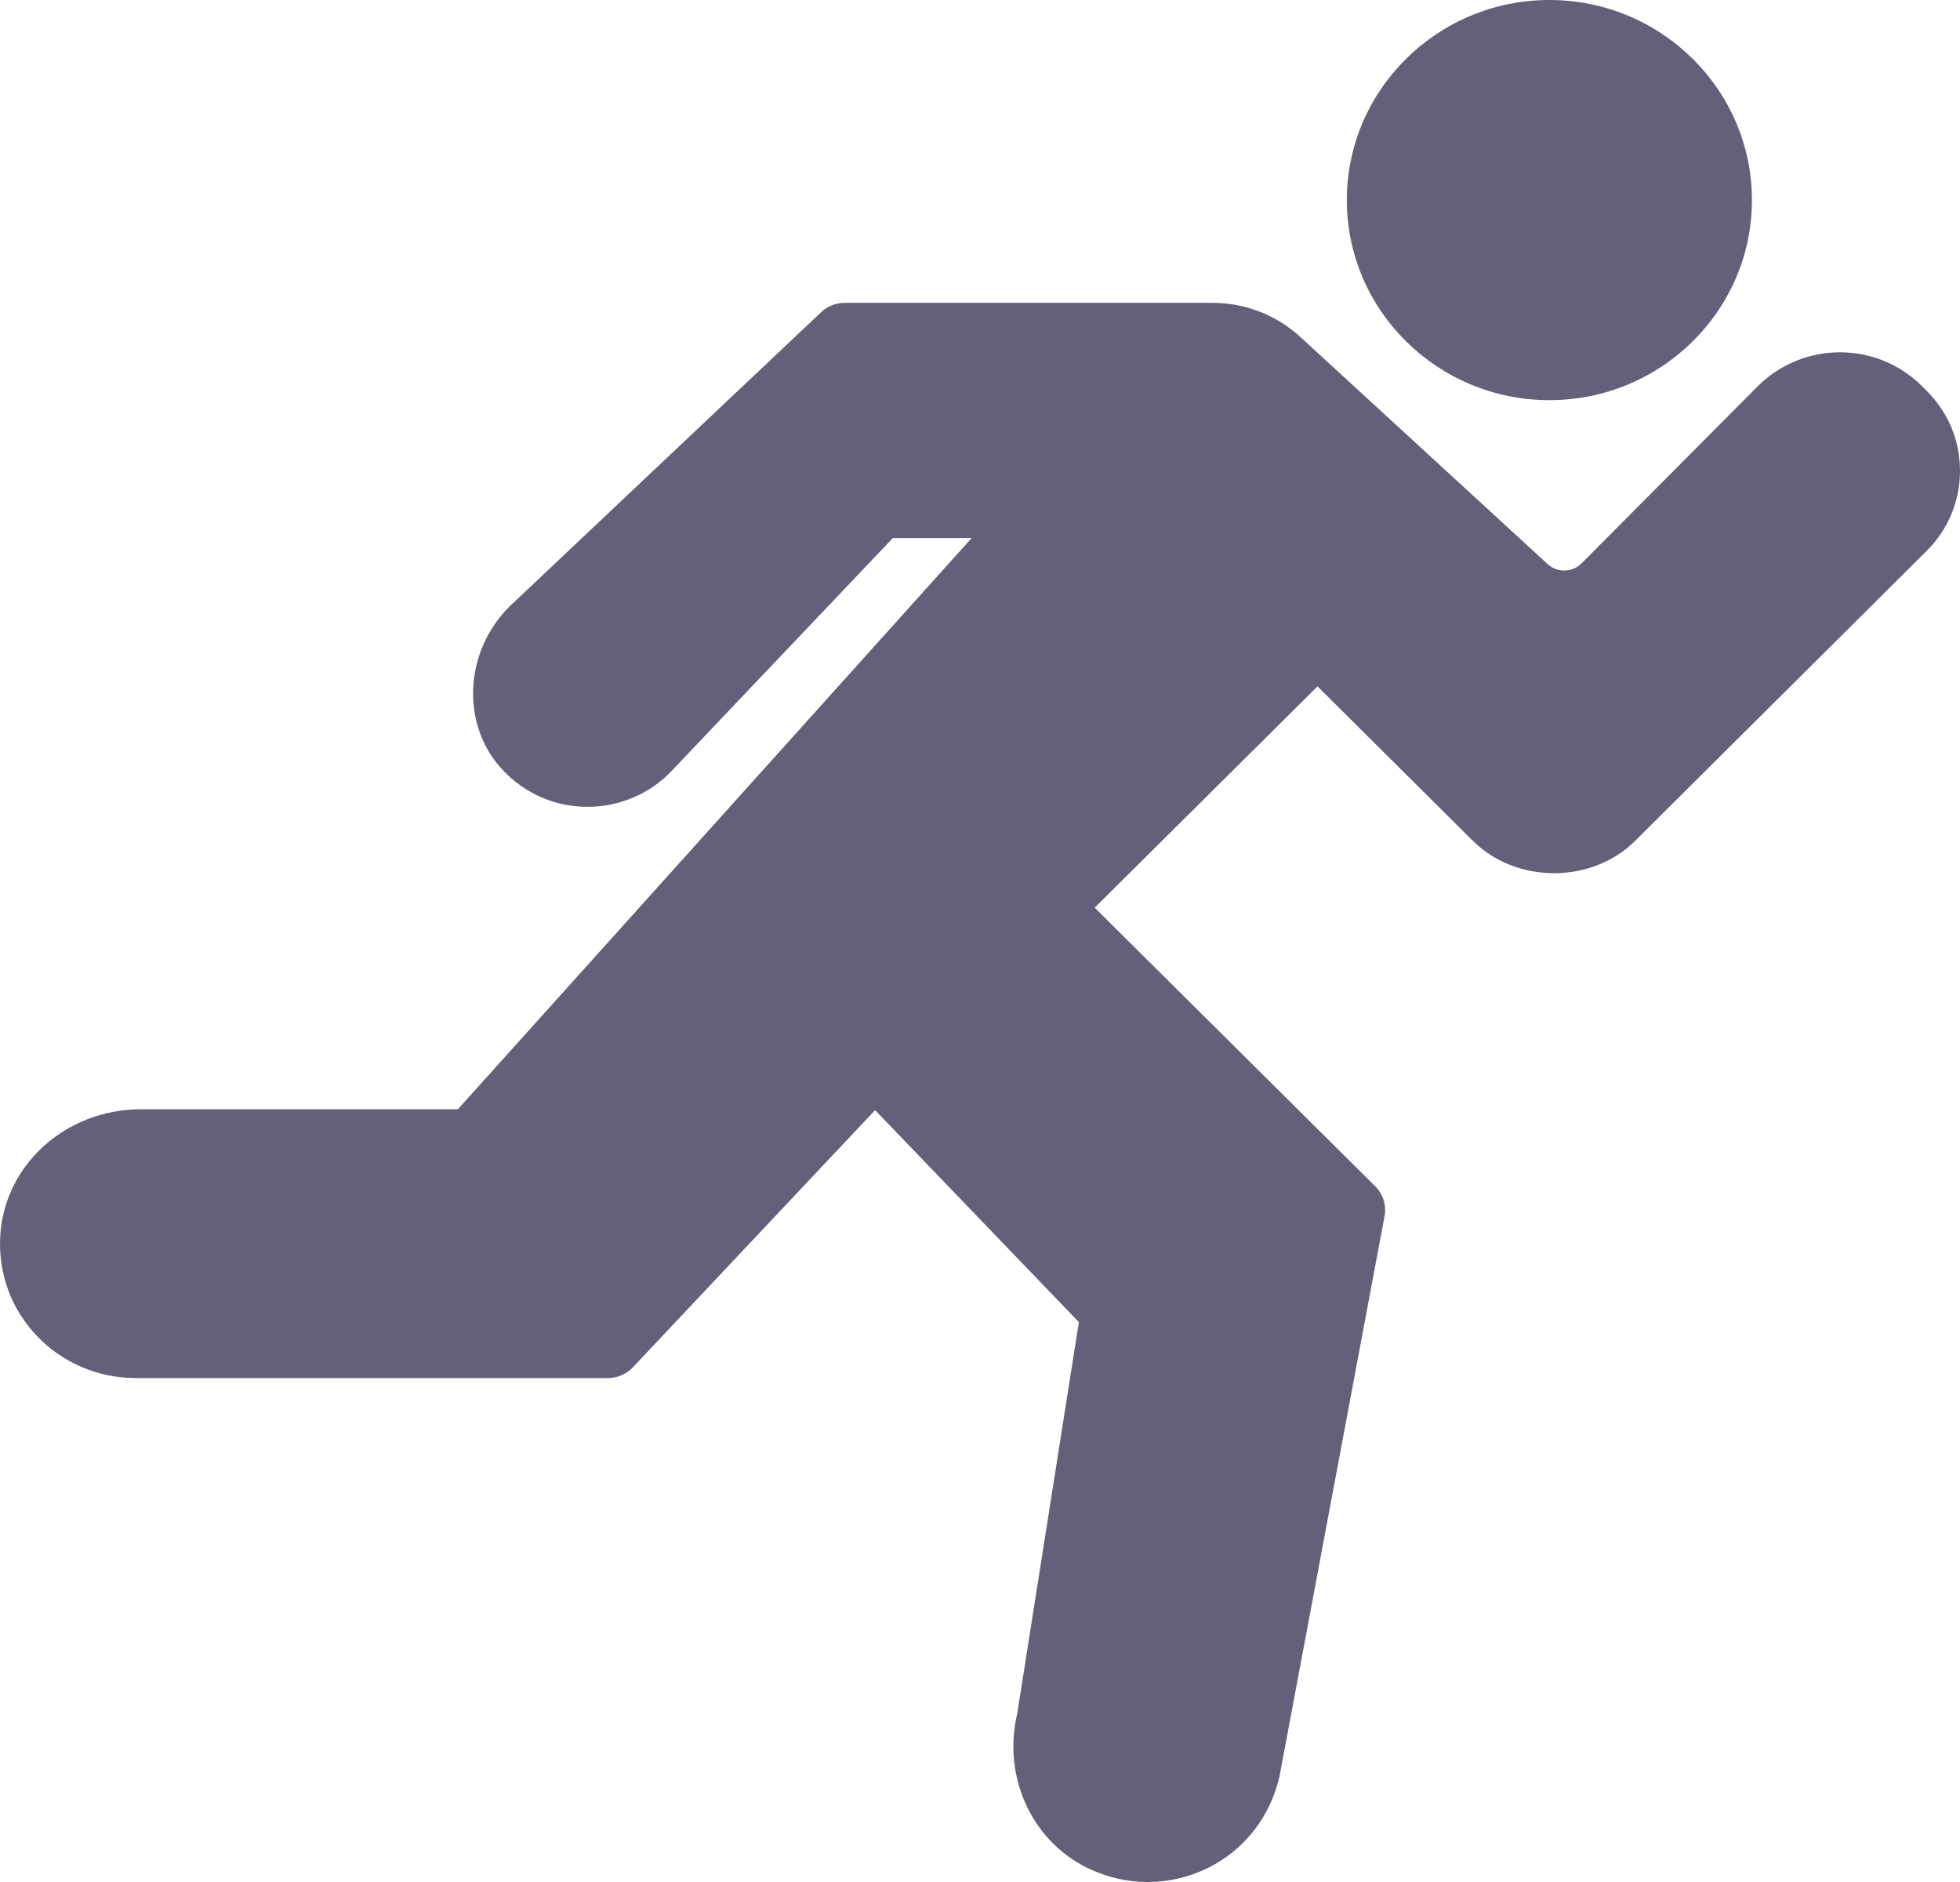 <svg width="25" height="24" viewBox="0 0 25 24" fill="none" xmlns="http://www.w3.org/2000/svg">
<g clip-path="url(#clip0)">
<path fill-rule="evenodd" clip-rule="evenodd" d="M22.346 2.552C22.346 3.959 21.188 5.103 19.763 5.103C18.338 5.103 17.179 3.959 17.179 2.552C17.179 1.144 18.338 0 19.763 0C21.188 0 22.346 1.144 22.346 2.552ZM24.513 4.922L24.574 4.983C24.849 5.256 25 5.618 25 6.004C25 6.39 24.849 6.753 24.574 7.026L20.857 10.722C20.304 11.273 19.34 11.273 18.786 10.722L16.805 8.753L13.963 11.575L17.541 15.128C17.641 15.227 17.686 15.37 17.66 15.509L16.319 22.659C16.198 23.178 15.866 23.595 15.403 23.823C15.163 23.94 14.903 24 14.641 24C14.398 24 14.154 23.949 13.924 23.846C13.177 23.514 12.778 22.672 12.976 21.846L13.761 16.86L11.162 14.157L8.071 17.438C7.989 17.524 7.875 17.573 7.756 17.573H1.724C1.253 17.573 0.797 17.379 0.473 17.039C0.144 16.695 -0.023 16.243 0.003 15.768C0.05 14.858 0.838 14.146 1.797 14.146H5.84L12.394 6.861H11.389L8.58 9.817C8.307 10.114 7.913 10.287 7.502 10.289H7.495C7.081 10.289 6.695 10.122 6.41 9.817C5.876 9.248 5.916 8.314 6.499 7.734L10.476 3.979C10.556 3.904 10.662 3.862 10.773 3.862H15.465C15.882 3.862 16.281 4.017 16.587 4.298L19.741 7.194C19.865 7.307 20.055 7.302 20.173 7.184L22.423 4.923C23.001 4.349 23.938 4.35 24.513 4.922Z" fill="#646079"/>
</g>
<defs>
<clipPath id="clip0">
<rect width="25" height="24" fill="white"/>
</clipPath>
</defs>
</svg>
